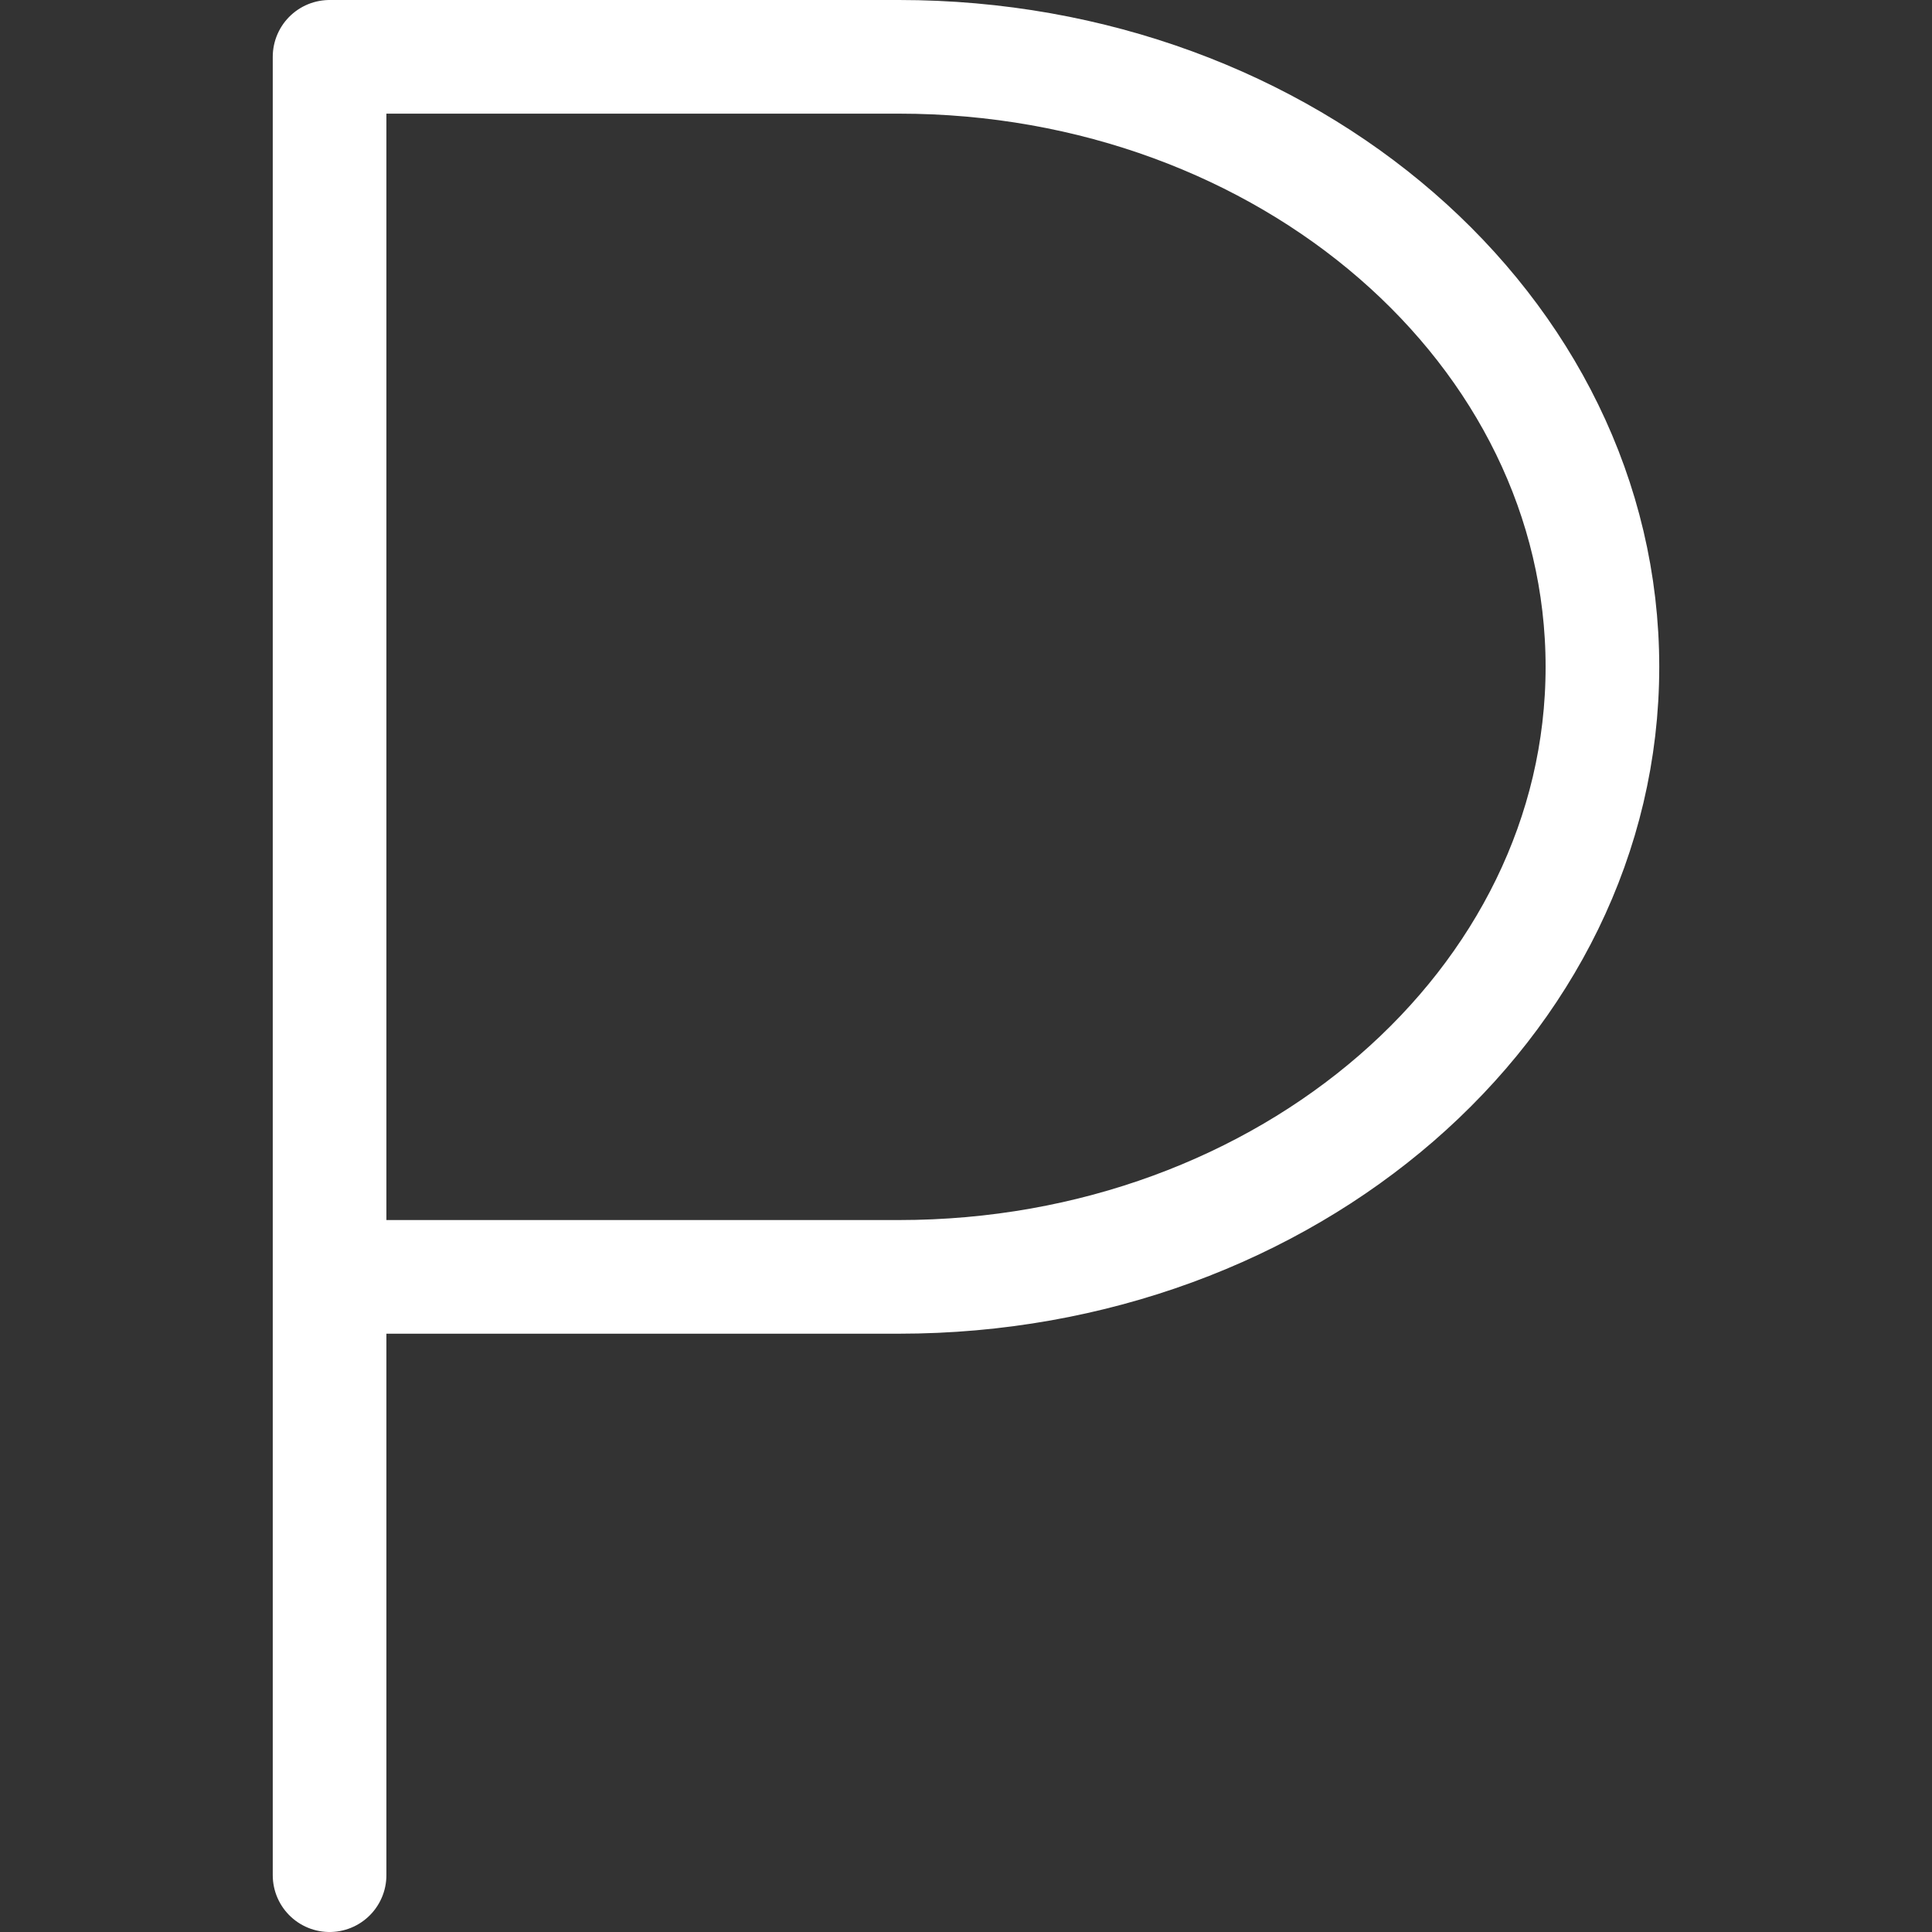 <svg viewBox="0 0 85 85" xmlns="http://www.w3.org/2000/svg">
    <rect x="0" y="0" width="85" height="85" fill="#333333" stroke="none"/>
    <g class="stroke" stroke="#FFFFFF" stroke-width="5" stroke-linecap="round" stroke-linejoin="round" fill="none" fill-rule="evenodd">
        <path d="M14.5,56.177 L39.553,56.177 C56.645,56.177 70.5,44.161 70.5,29.339 C70.5,14.516 56.645,2.5 39.553,2.5 L14.5,2.5 L14.5,82.5"></path>
    </g>
</svg>
